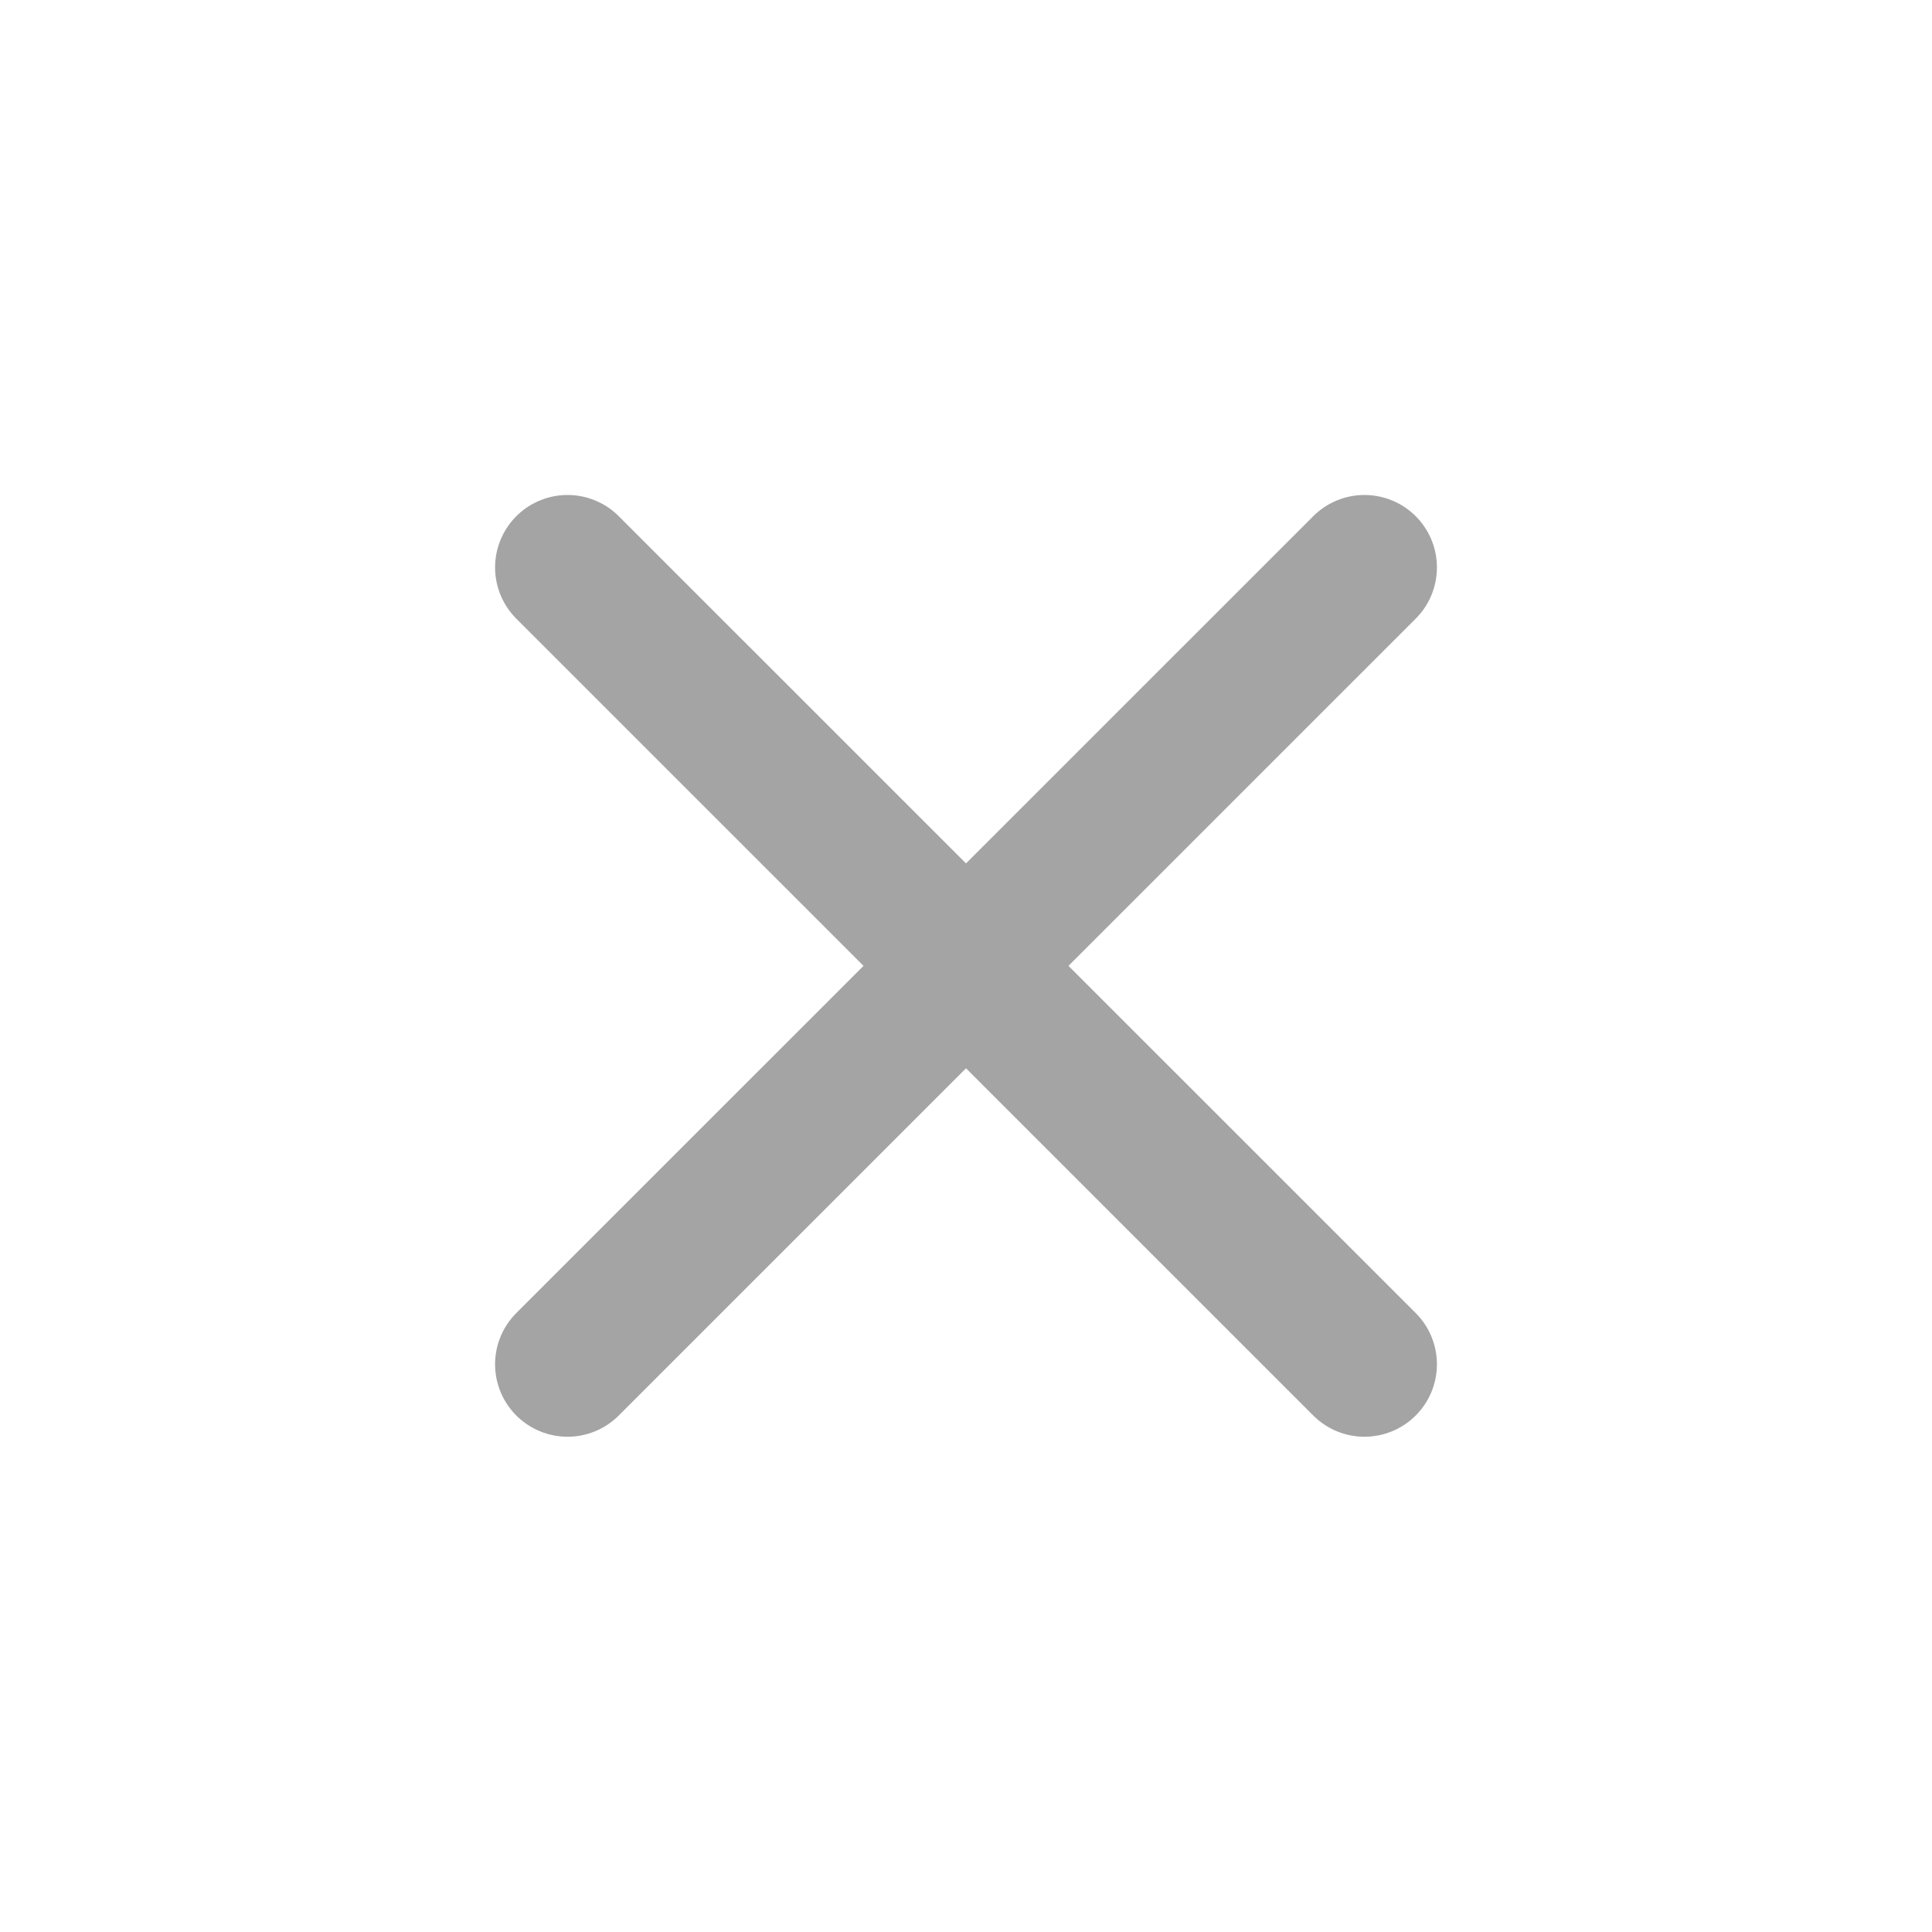 <svg width="20" height="20" viewBox="0 0 20 20" fill="none" xmlns="http://www.w3.org/2000/svg">
<path d="M14.125 5.874L5.875 14.123" stroke="#A4A4A4" stroke-width="1.5" stroke-linecap="round" stroke-linejoin="round"/>
<path d="M5.875 5.874L14.125 14.123" stroke="#A4A4A4" stroke-width="1.5" stroke-linecap="round" stroke-linejoin="round"/>
</svg>
